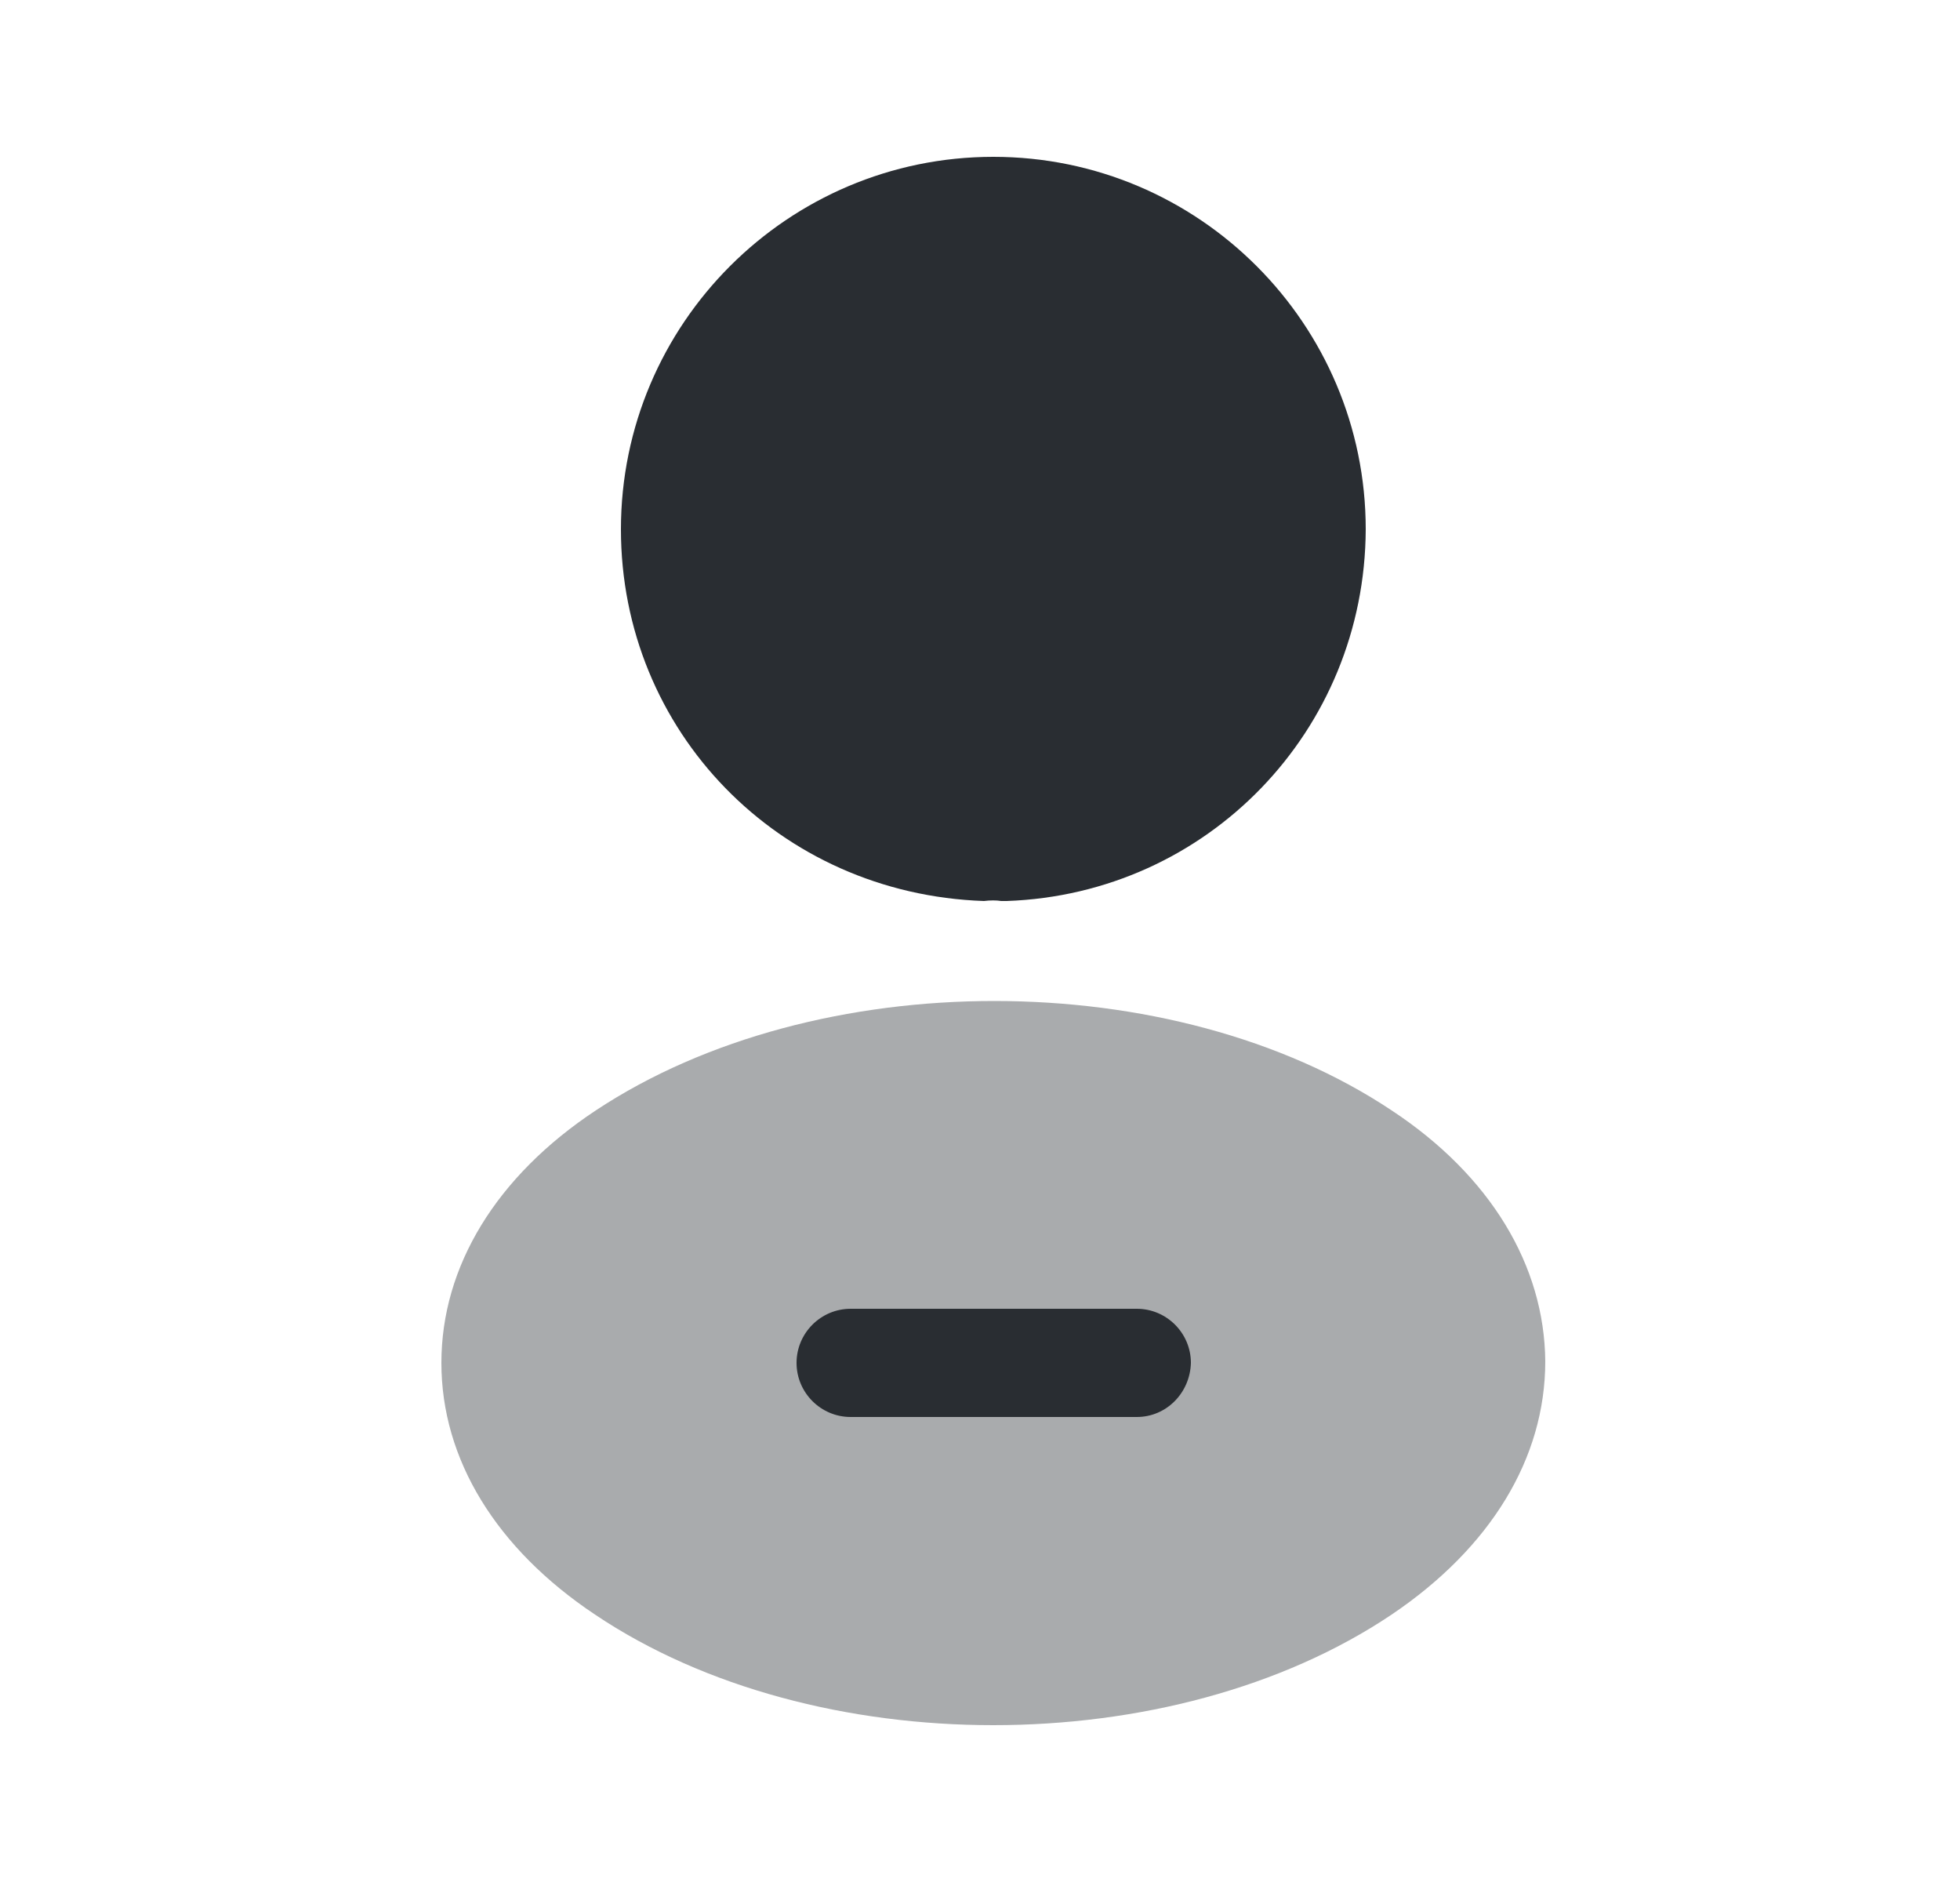 <svg width="25" height="24" viewBox="0 0 25 24" fill="none" xmlns="http://www.w3.org/2000/svg">
<path d="M12.67 2C10.05 2 7.92 4.13 7.92 6.75C7.92 9.32 9.93 11.4 12.55 11.49C12.63 11.48 12.71 11.48 12.77 11.49C12.79 11.49 12.8 11.49 12.82 11.49C12.83 11.49 12.83 11.49 12.84 11.49C15.4 11.4 17.41 9.32 17.42 6.75C17.42 4.13 15.29 2 12.67 2Z" fill="#292D32"/>
<path opacity="0.4" d="M17.75 14.16C14.96 12.3 10.41 12.3 7.6 14.16C6.33 15 5.63 16.15 5.63 17.38C5.63 18.61 6.33 19.75 7.59 20.59C8.99 21.53 10.83 22 12.67 22C14.51 22 16.35 21.53 17.75 20.59C19.01 19.74 19.71 18.6 19.71 17.36C19.7 16.14 19.01 14.99 17.75 14.16Z" fill="#292D32"/>
<path d="M14.5 18.07H10.85C10.47 18.07 10.16 17.76 10.16 17.38C10.16 17 10.47 16.69 10.85 16.69H14.5C14.88 16.69 15.19 17 15.19 17.38C15.18 17.76 14.88 18.07 14.5 18.07Z" fill="#292D32"/>
</svg>
